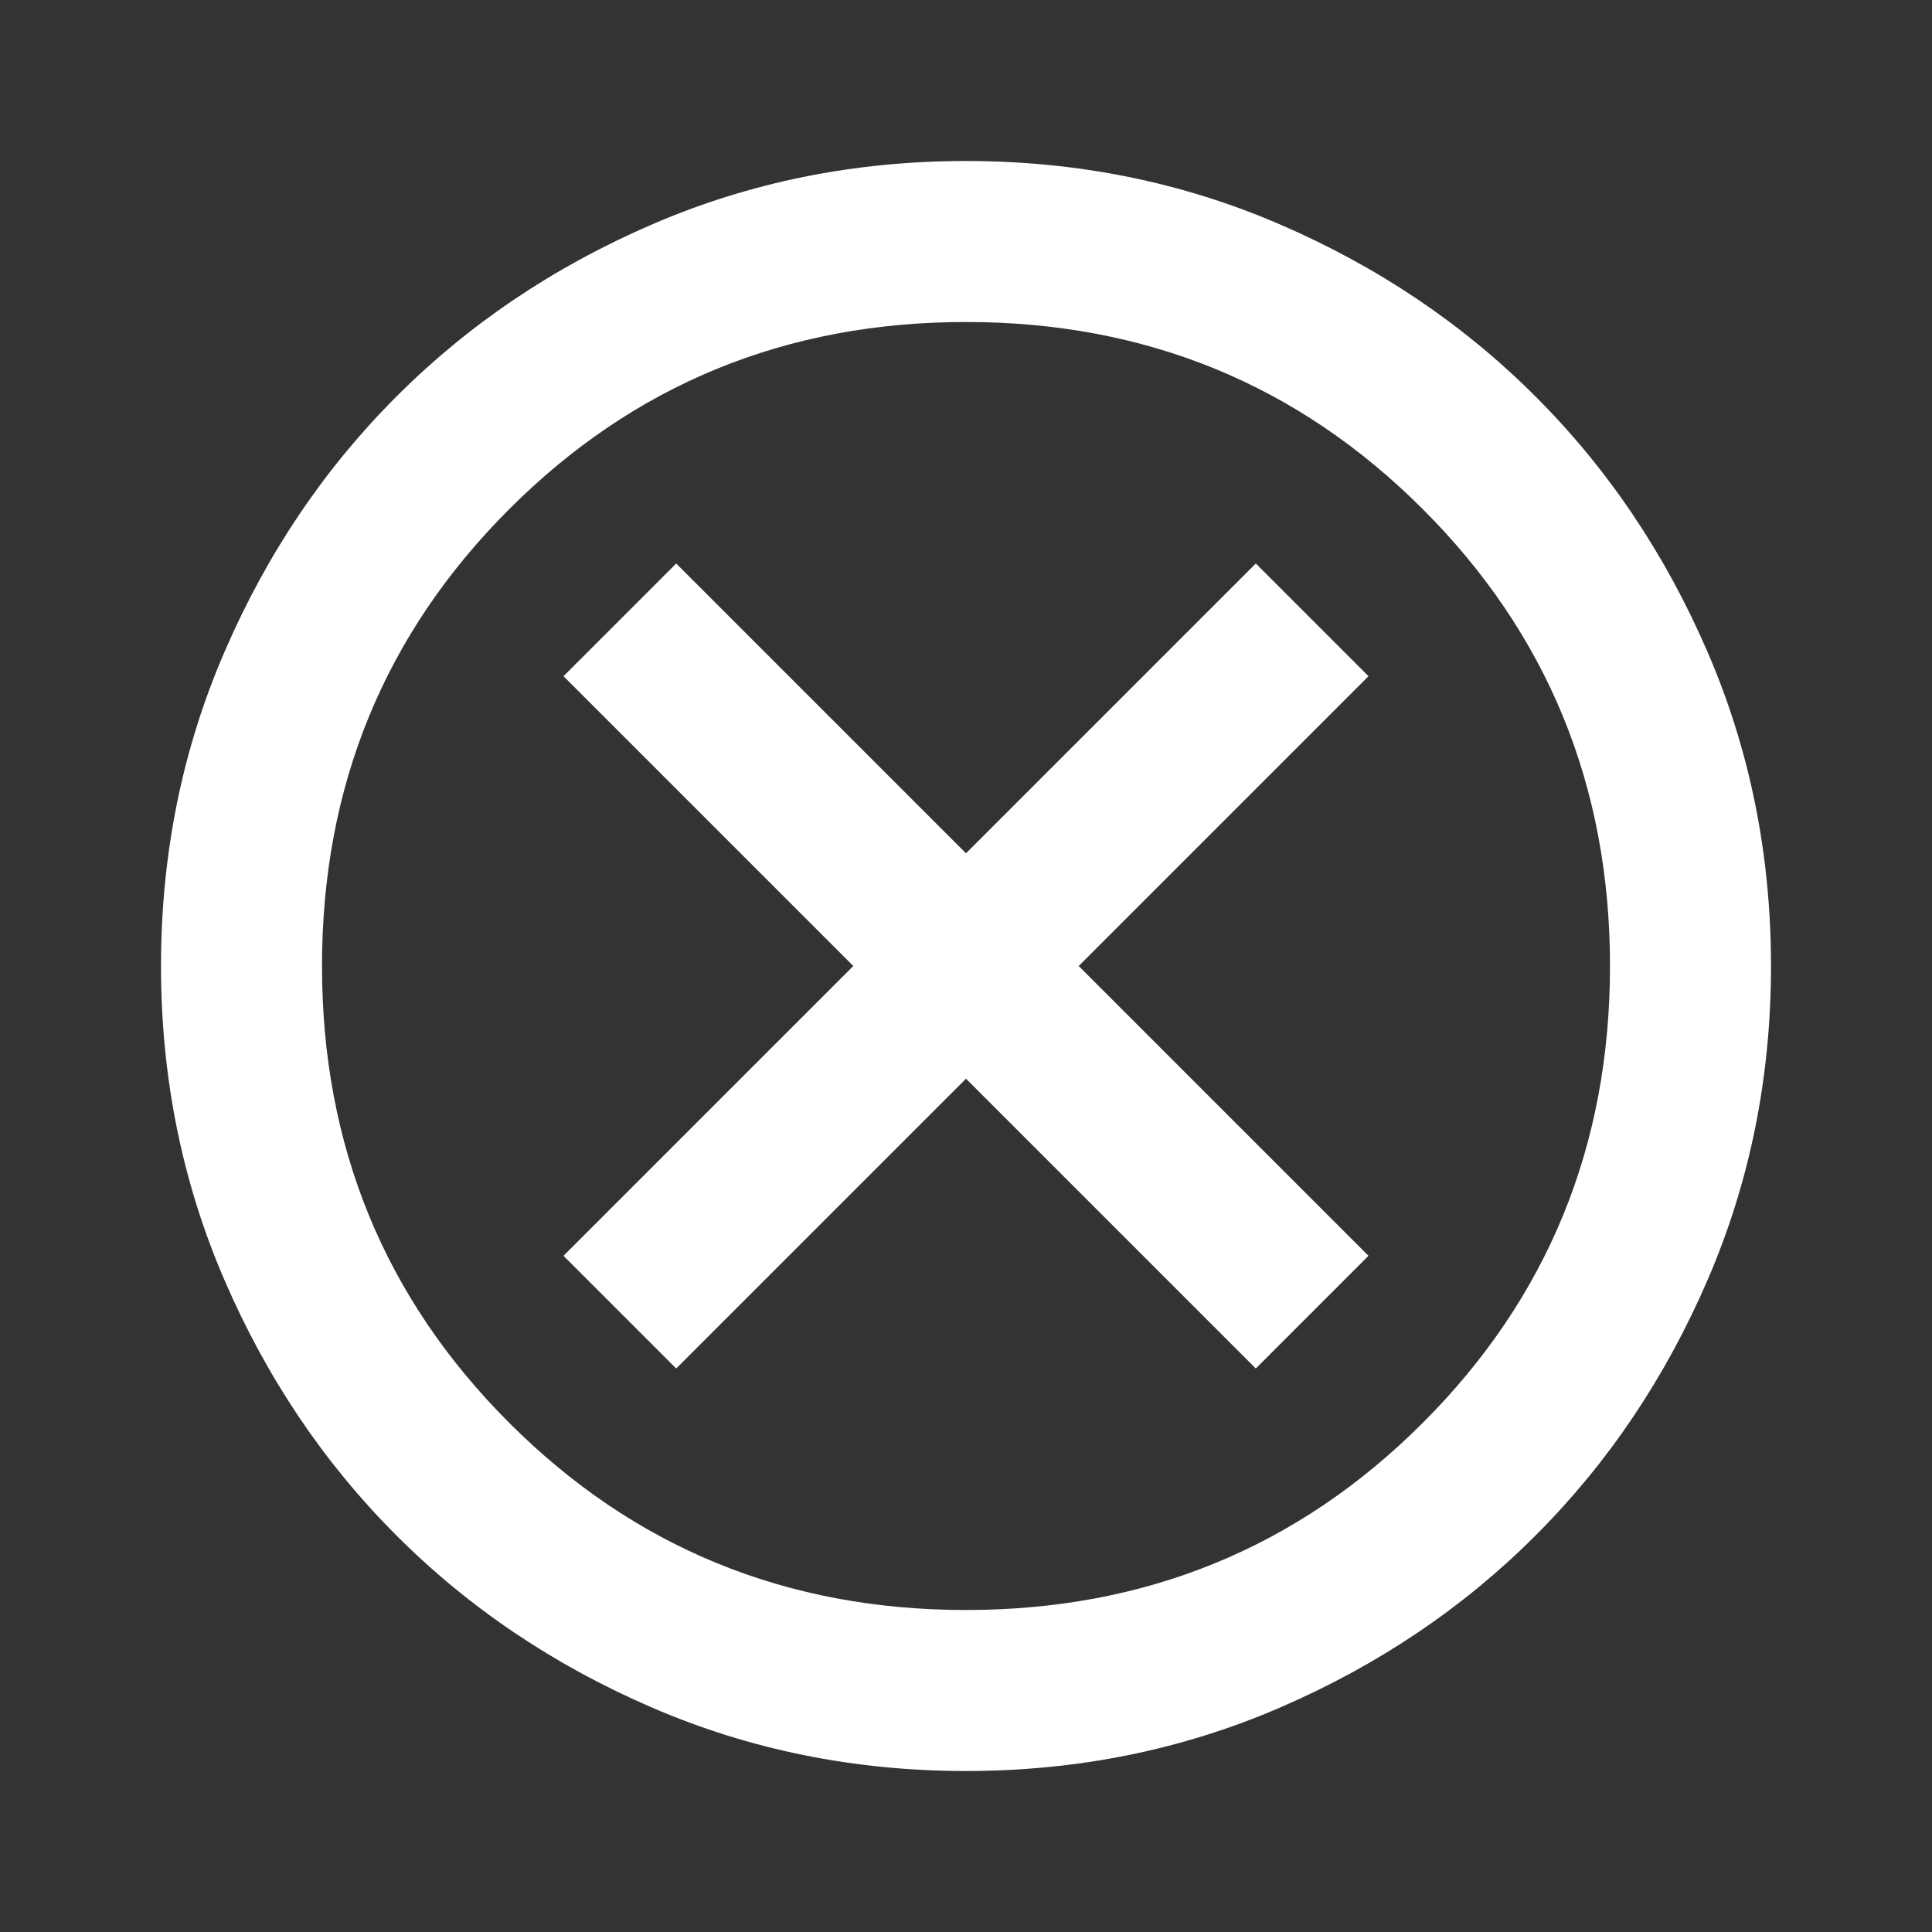 <svg width="27" height="27" viewBox="0 0 27 27" fill="none" xmlns="http://www.w3.org/2000/svg">
<rect x="0" y="0" width="27" height="27" fill="#333333" stroke="none"/>
<path d="M9.45 19.125L13.5 15.075L17.55 19.125L19.125 17.55L15.075 13.5L19.125 9.45L17.55 7.875L13.5 11.925L9.45 7.875L7.875 9.45L11.925 13.5L7.875 17.55L9.45 19.125ZM13.5 24.75C11.944 24.75 10.481 24.455 9.113 23.864C7.744 23.273 6.553 22.472 5.541 21.459C4.528 20.447 3.727 19.256 3.136 17.887C2.545 16.519 2.25 15.056 2.25 13.5C2.25 11.944 2.545 10.481 3.136 9.113C3.727 7.744 4.528 6.553 5.541 5.541C6.553 4.528 7.744 3.727 9.113 3.136C10.481 2.545 11.944 2.25 13.5 2.25C15.056 2.25 16.519 2.545 17.887 3.136C19.256 3.727 20.447 4.528 21.459 5.541C22.472 6.553 23.273 7.744 23.864 9.113C24.455 10.481 24.75 11.944 24.75 13.5C24.75 15.056 24.455 16.519 23.864 17.887C23.273 19.256 22.472 20.447 21.459 21.459C20.447 22.472 19.256 23.273 17.887 23.864C16.519 24.455 15.056 24.75 13.5 24.75ZM13.5 22.5C16.012 22.5 18.141 21.628 19.884 19.884C21.628 18.141 22.5 16.012 22.5 13.5C22.5 10.988 21.628 8.859 19.884 7.116C18.141 5.372 16.012 4.5 13.5 4.5C10.988 4.5 8.859 5.372 7.116 7.116C5.372 8.859 4.5 10.988 4.5 13.5C4.5 16.012 5.372 18.141 7.116 19.884C8.859 21.628 10.988 22.5 13.5 22.5Z" fill="white"/>
</svg>
